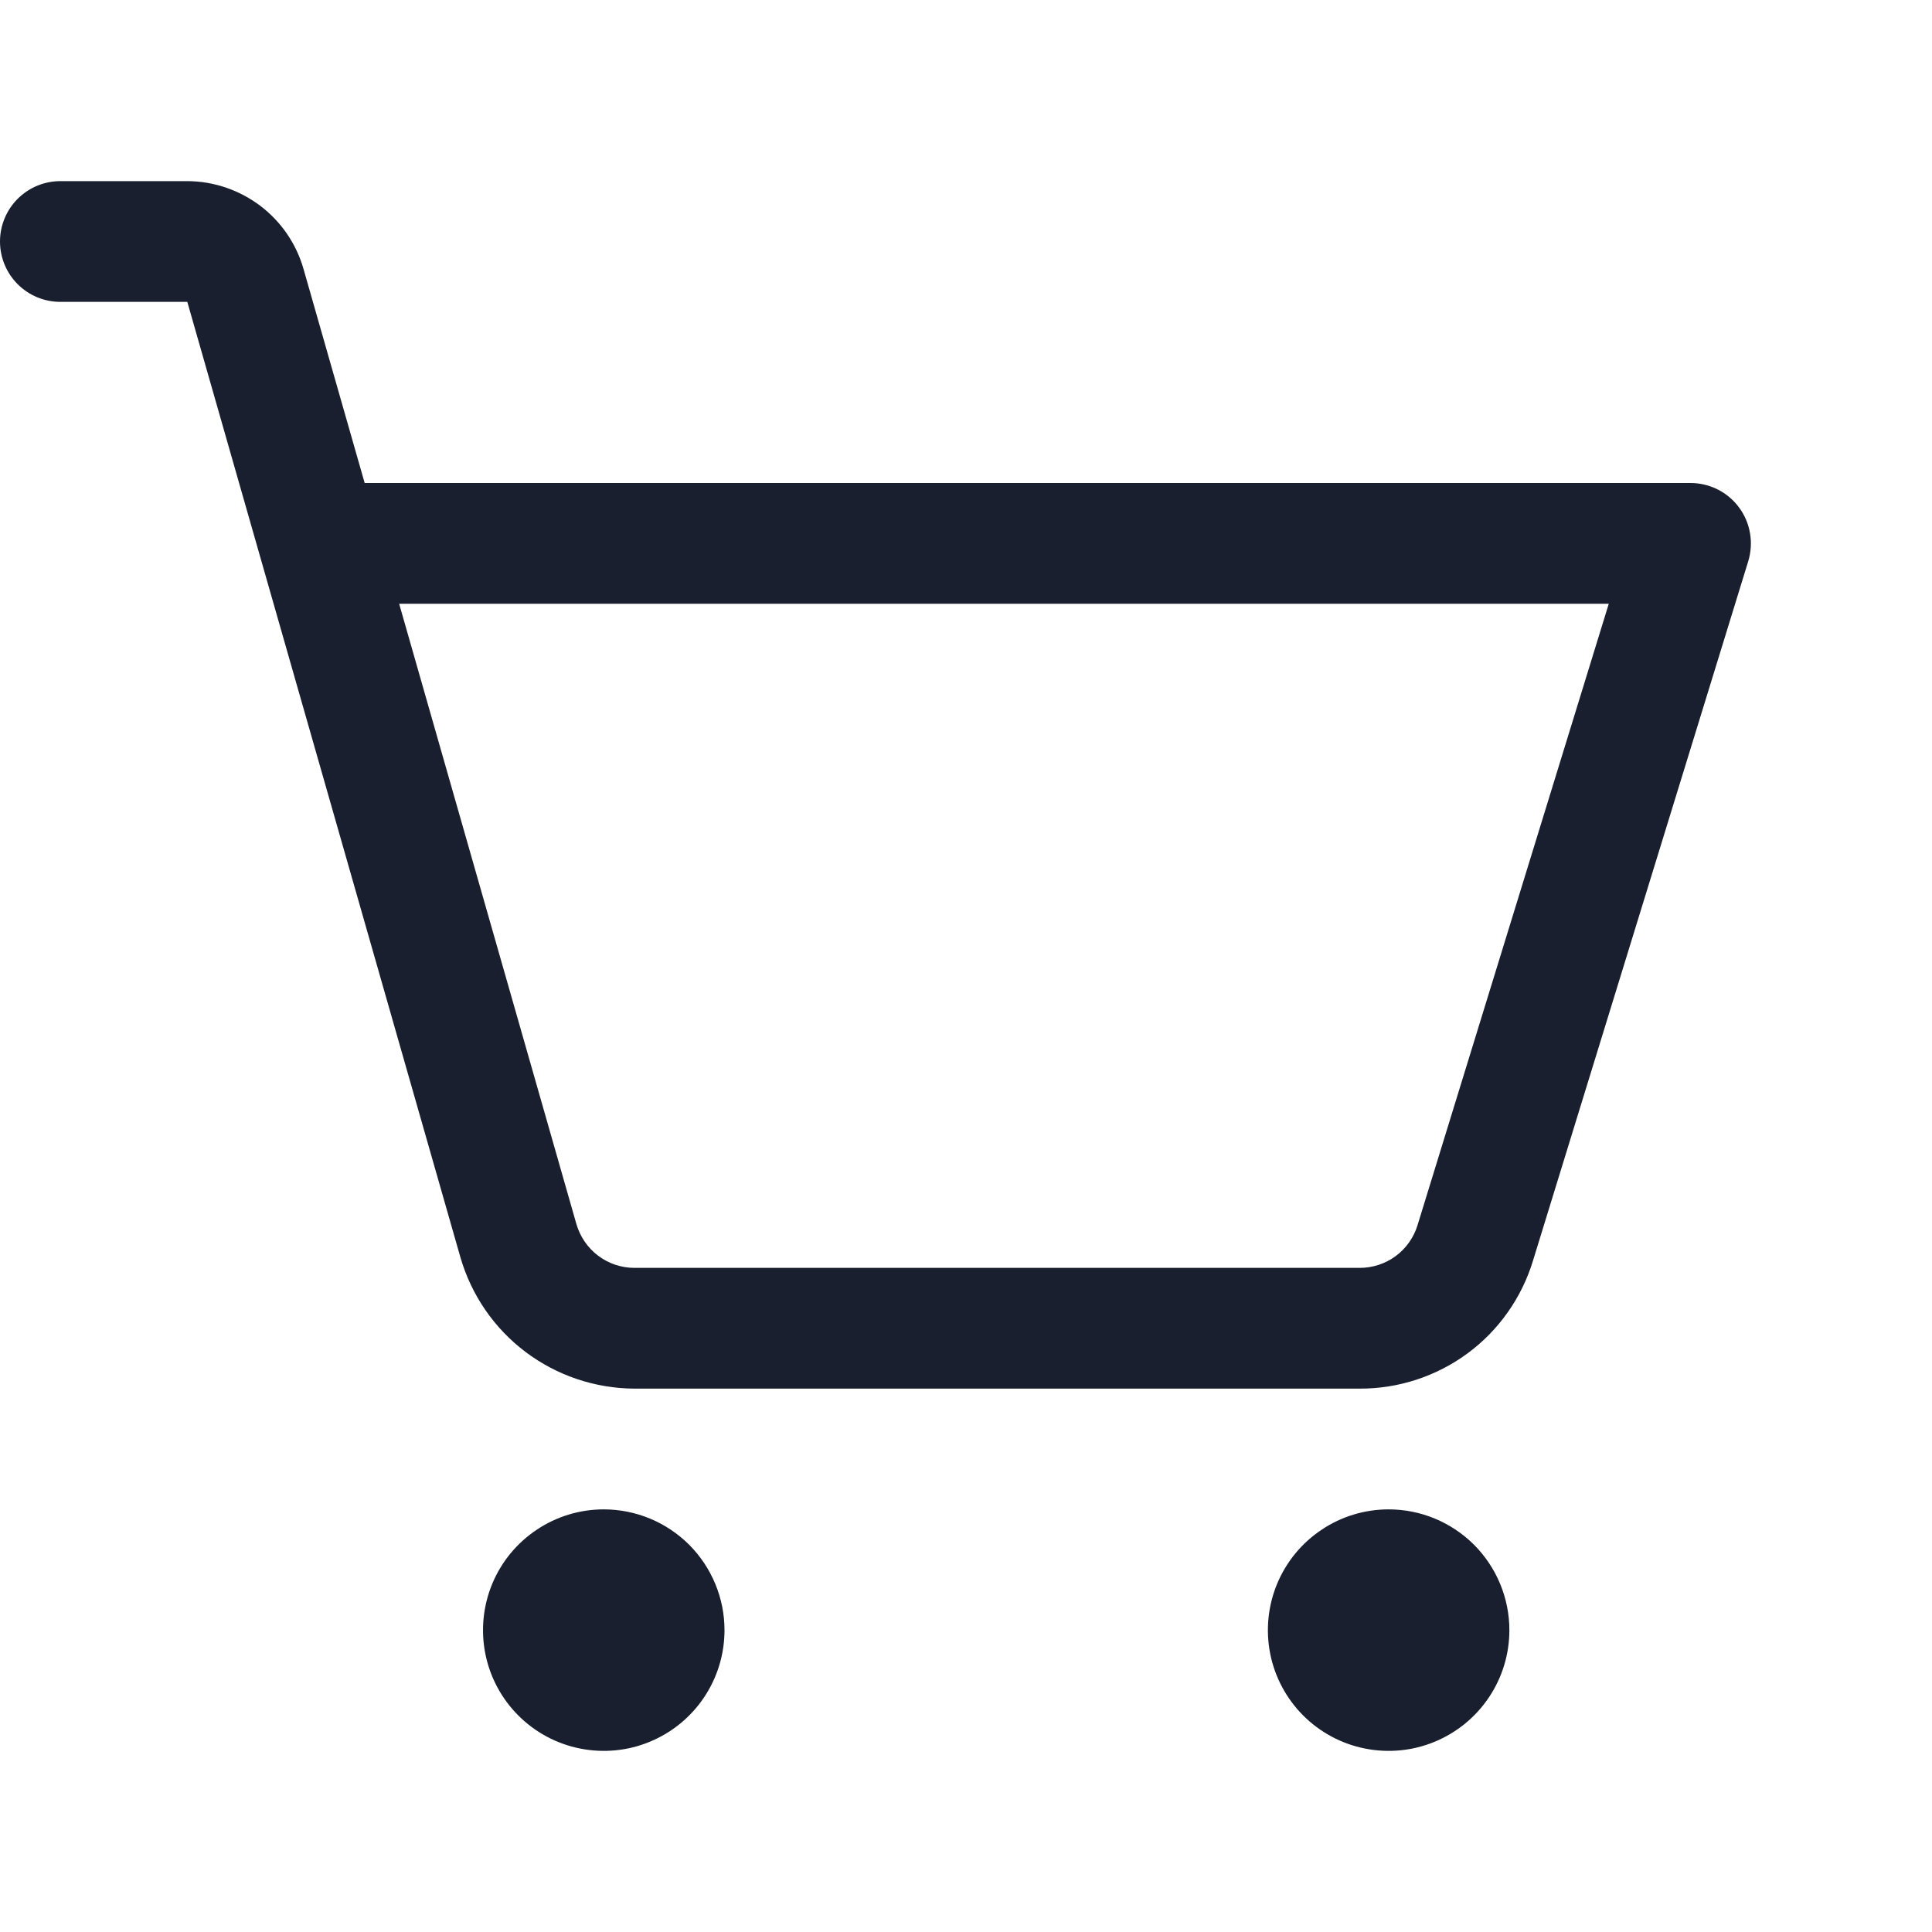 <svg width="20" height="20" viewBox="0 0 20 20" fill="none" xmlns="http://www.w3.org/2000/svg">
<path d="M7.5 16.875C7.5 17.122 7.427 17.364 7.289 17.57C7.152 17.775 6.957 17.935 6.728 18.03C6.5 18.125 6.249 18.149 6.006 18.101C5.764 18.053 5.541 17.934 5.366 17.759C5.191 17.584 5.072 17.361 5.024 17.119C4.976 16.876 5.001 16.625 5.095 16.397C5.19 16.168 5.35 15.973 5.556 15.836C5.761 15.698 6.003 15.625 6.25 15.625C6.582 15.625 6.899 15.757 7.134 15.991C7.368 16.226 7.5 16.544 7.5 16.875ZM14.375 15.625C14.128 15.625 13.886 15.698 13.681 15.836C13.475 15.973 13.315 16.168 13.22 16.397C13.126 16.625 13.101 16.876 13.149 17.119C13.197 17.361 13.316 17.584 13.491 17.759C13.666 17.934 13.889 18.053 14.131 18.101C14.374 18.149 14.625 18.125 14.853 18.03C15.082 17.935 15.277 17.775 15.414 17.57C15.552 17.364 15.625 17.122 15.625 16.875C15.625 16.544 15.493 16.226 15.259 15.991C15.024 15.757 14.707 15.625 14.375 15.625ZM18.098 5.809L15.869 13.052C15.752 13.435 15.515 13.772 15.192 14.01C14.869 14.248 14.478 14.376 14.077 14.375H6.568C6.161 14.373 5.765 14.24 5.44 13.995C5.115 13.75 4.879 13.406 4.766 13.015L1.939 3.125H0.625C0.459 3.125 0.3 3.059 0.183 2.942C0.066 2.825 0 2.666 0 2.5C0 2.334 0.066 2.175 0.183 2.058C0.3 1.941 0.459 1.875 0.625 1.875H1.939C2.21 1.876 2.474 1.965 2.691 2.128C2.908 2.291 3.066 2.521 3.141 2.781L3.775 5H17.5C17.598 5 17.694 5.023 17.782 5.067C17.869 5.111 17.945 5.175 18.003 5.254C18.061 5.332 18.1 5.423 18.116 5.52C18.133 5.616 18.126 5.715 18.098 5.809ZM16.654 6.25H4.132L5.967 12.672C6.005 12.802 6.083 12.917 6.192 12.999C6.3 13.081 6.432 13.125 6.568 13.125H14.077C14.21 13.125 14.341 13.082 14.448 13.003C14.556 12.923 14.635 12.811 14.674 12.684L16.654 6.25Z" fill="#191F2E"/>
</svg>

